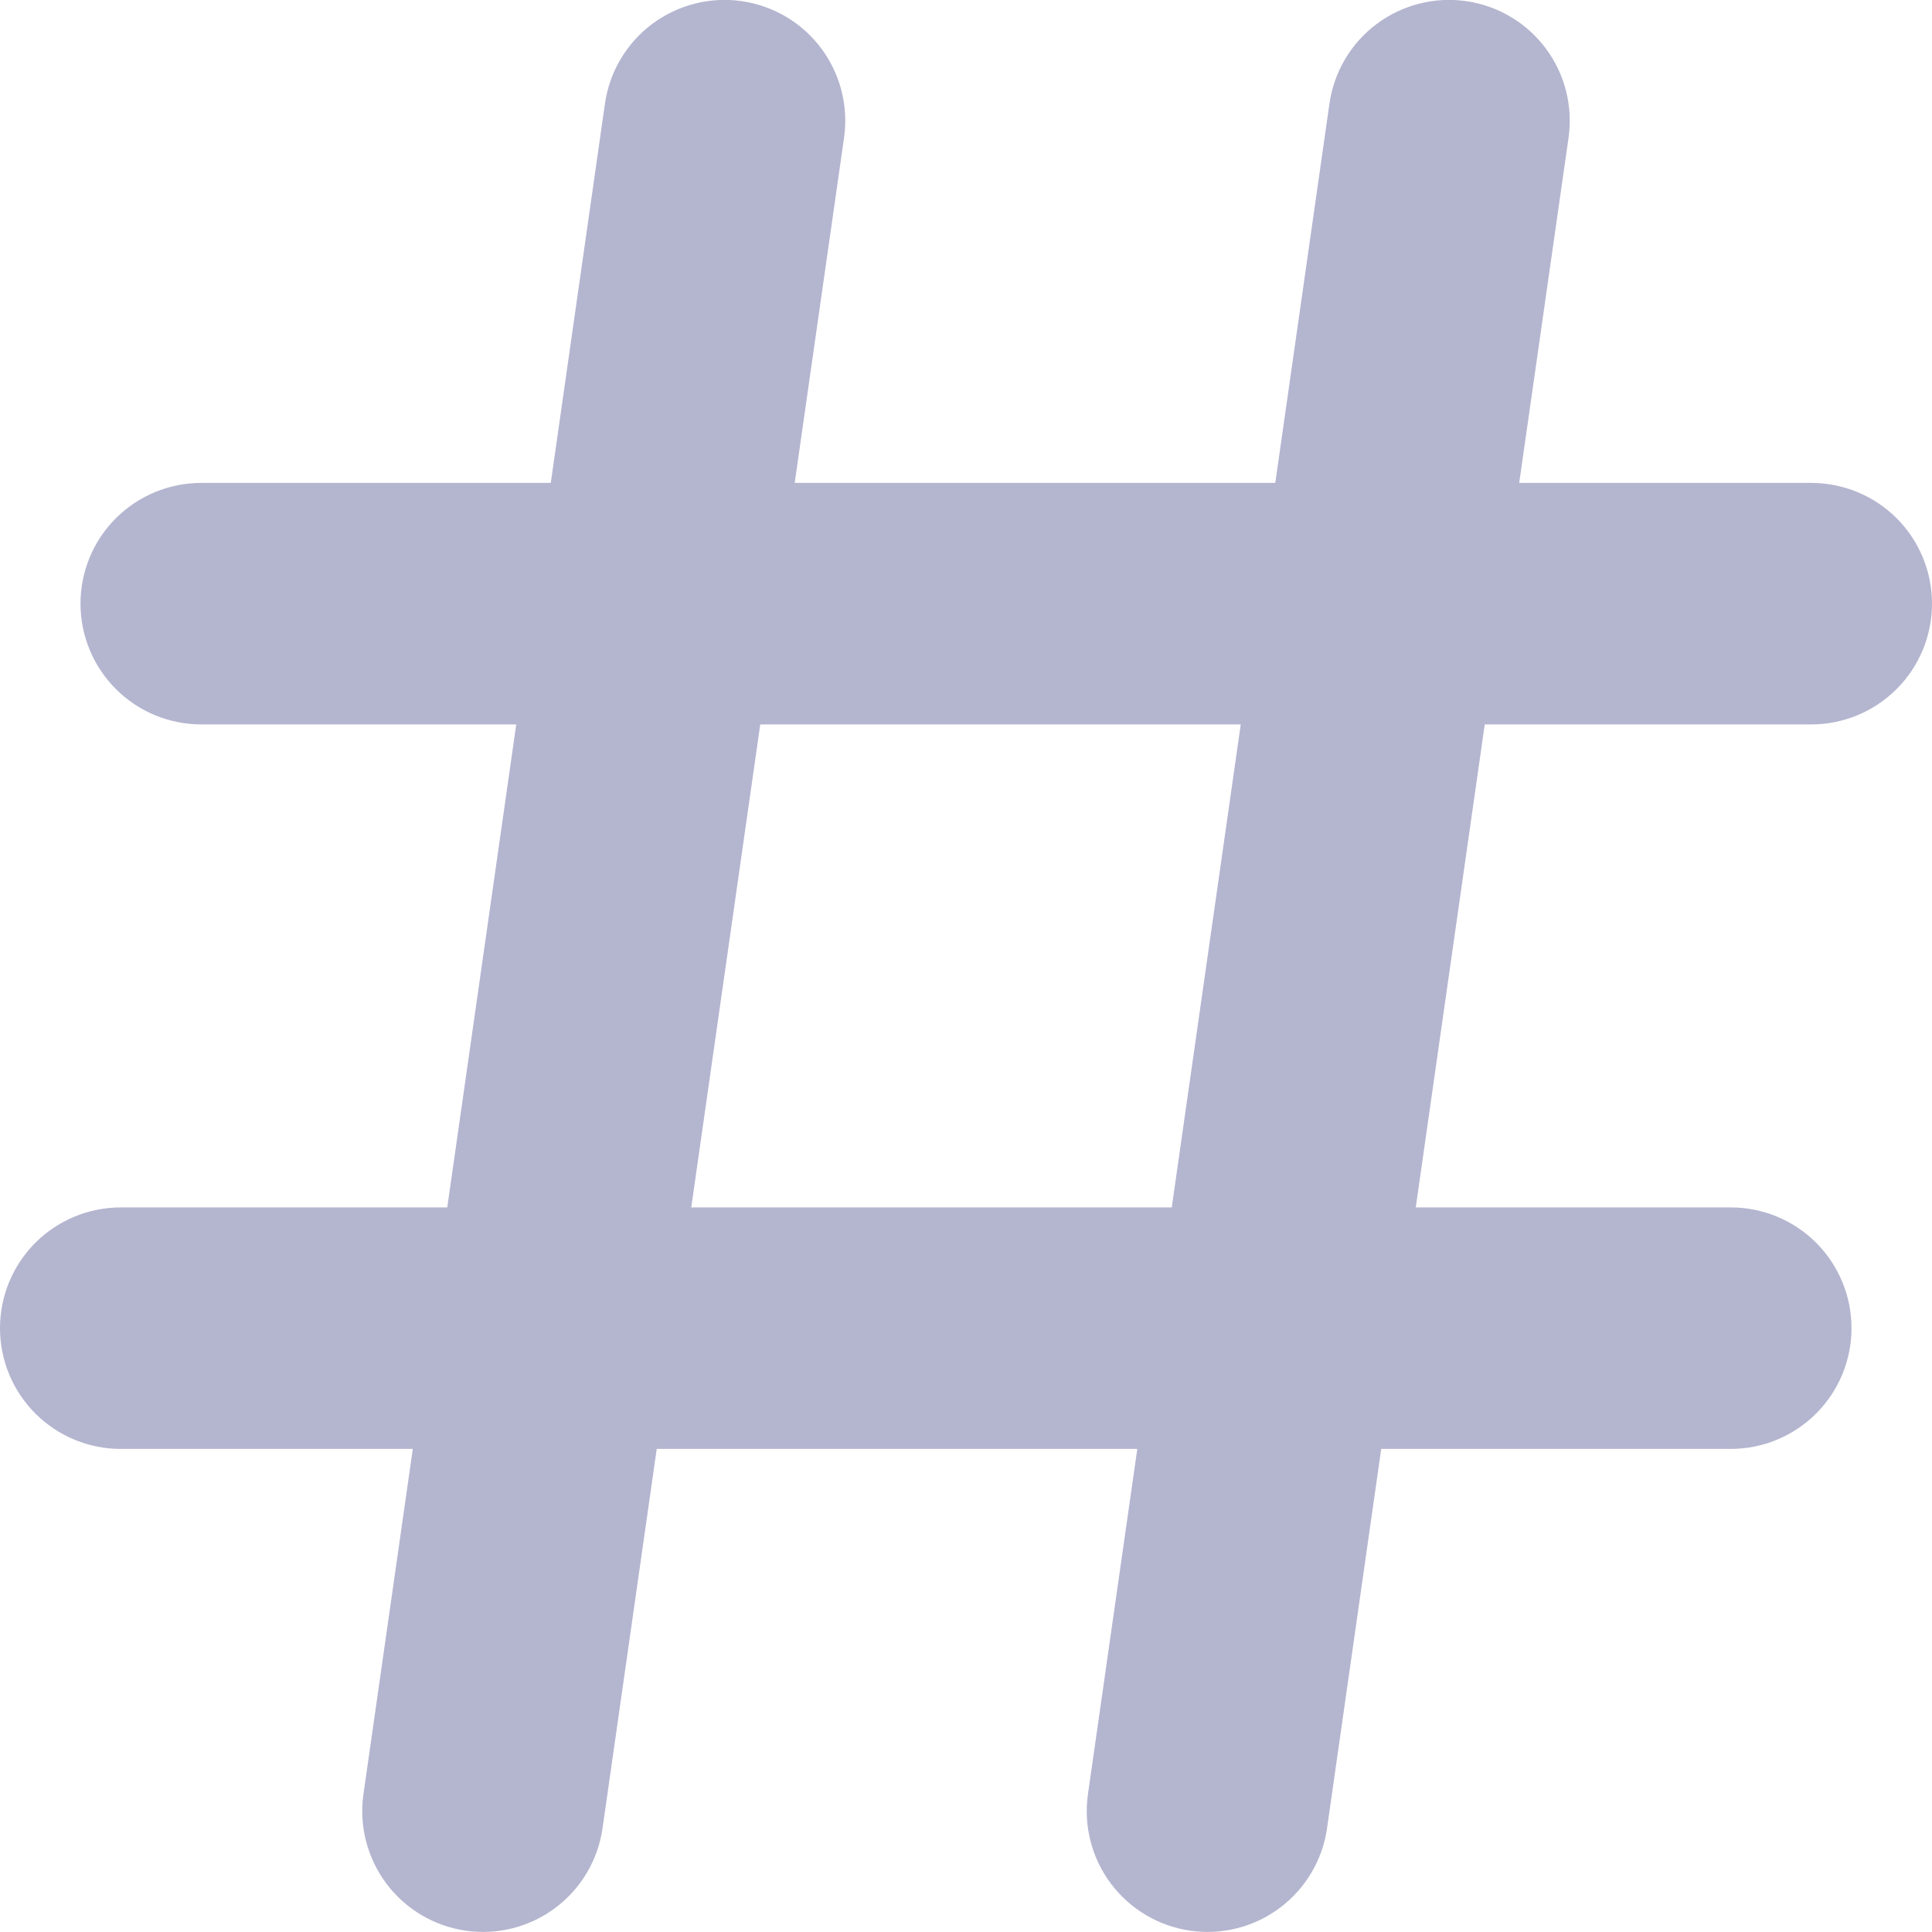 <svg width="24" height="24" viewBox="0 0 24 24" fill="none" xmlns="http://www.w3.org/2000/svg">
<g clip-path="url(#clip0_24_324)">
<path d="M22.5 8.999C22.898 8.999 23.279 8.841 23.561 8.559C23.842 8.278 24 7.897 24 7.499C24 7.101 23.842 6.719 23.561 6.438C23.279 6.157 22.898 5.999 22.5 5.999H18.872L19.485 1.711C19.513 1.516 19.502 1.317 19.453 1.126C19.404 0.936 19.318 0.756 19.2 0.599C19.082 0.441 18.934 0.308 18.764 0.208C18.595 0.108 18.407 0.042 18.212 0.014C18.017 -0.014 17.818 -0.003 17.628 0.046C17.437 0.095 17.257 0.181 17.1 0.299C16.942 0.417 16.809 0.565 16.709 0.735C16.609 0.904 16.543 1.092 16.515 1.287L15.842 5.999H9.872L10.485 1.711C10.513 1.516 10.502 1.317 10.453 1.126C10.404 0.936 10.318 0.756 10.2 0.599C10.082 0.441 9.934 0.308 9.764 0.208C9.595 0.108 9.407 0.042 9.212 0.014C9.017 -0.014 8.818 -0.003 8.628 0.046C8.437 0.095 8.257 0.181 8.1 0.299C7.942 0.417 7.81 0.565 7.709 0.735C7.609 0.904 7.543 1.092 7.515 1.287L6.842 5.999H2.5C2.102 5.999 1.721 6.157 1.439 6.438C1.158 6.719 1 7.101 1 7.499C1 7.897 1.158 8.278 1.439 8.559C1.721 8.841 2.102 8.999 2.5 8.999H6.413L5.556 14.999H1.5C1.102 14.999 0.721 15.157 0.439 15.438C0.158 15.72 0 16.101 0 16.499C0 16.897 0.158 17.278 0.439 17.559C0.721 17.841 1.102 17.999 1.5 17.999H5.128L4.515 22.287C4.487 22.482 4.498 22.68 4.547 22.871C4.596 23.062 4.682 23.241 4.8 23.399C5.039 23.717 5.394 23.928 5.788 23.984C6.182 24.04 6.582 23.938 6.9 23.699C7.058 23.581 7.19 23.433 7.291 23.263C7.391 23.093 7.457 22.906 7.485 22.711L8.158 17.999H14.128L13.515 22.287C13.459 22.681 13.561 23.081 13.8 23.399C14.039 23.717 14.394 23.928 14.788 23.984C15.182 24.04 15.582 23.938 15.9 23.699C16.218 23.46 16.429 23.105 16.485 22.711L17.158 17.999H21.5C21.898 17.999 22.279 17.841 22.561 17.559C22.842 17.278 23 16.897 23 16.499C23 16.101 22.842 15.72 22.561 15.438C22.279 15.157 21.898 14.999 21.5 14.999H17.587L18.444 8.999H22.5ZM14.556 14.999H8.587L9.444 8.999H15.413L14.556 14.999Z" fill="#B4B5CF"/>
</g>
<defs>
<clipPath id="clip0_24_324">
<rect width="24" height="24" fill="white"/>
</clipPath>
</defs>
</svg>
